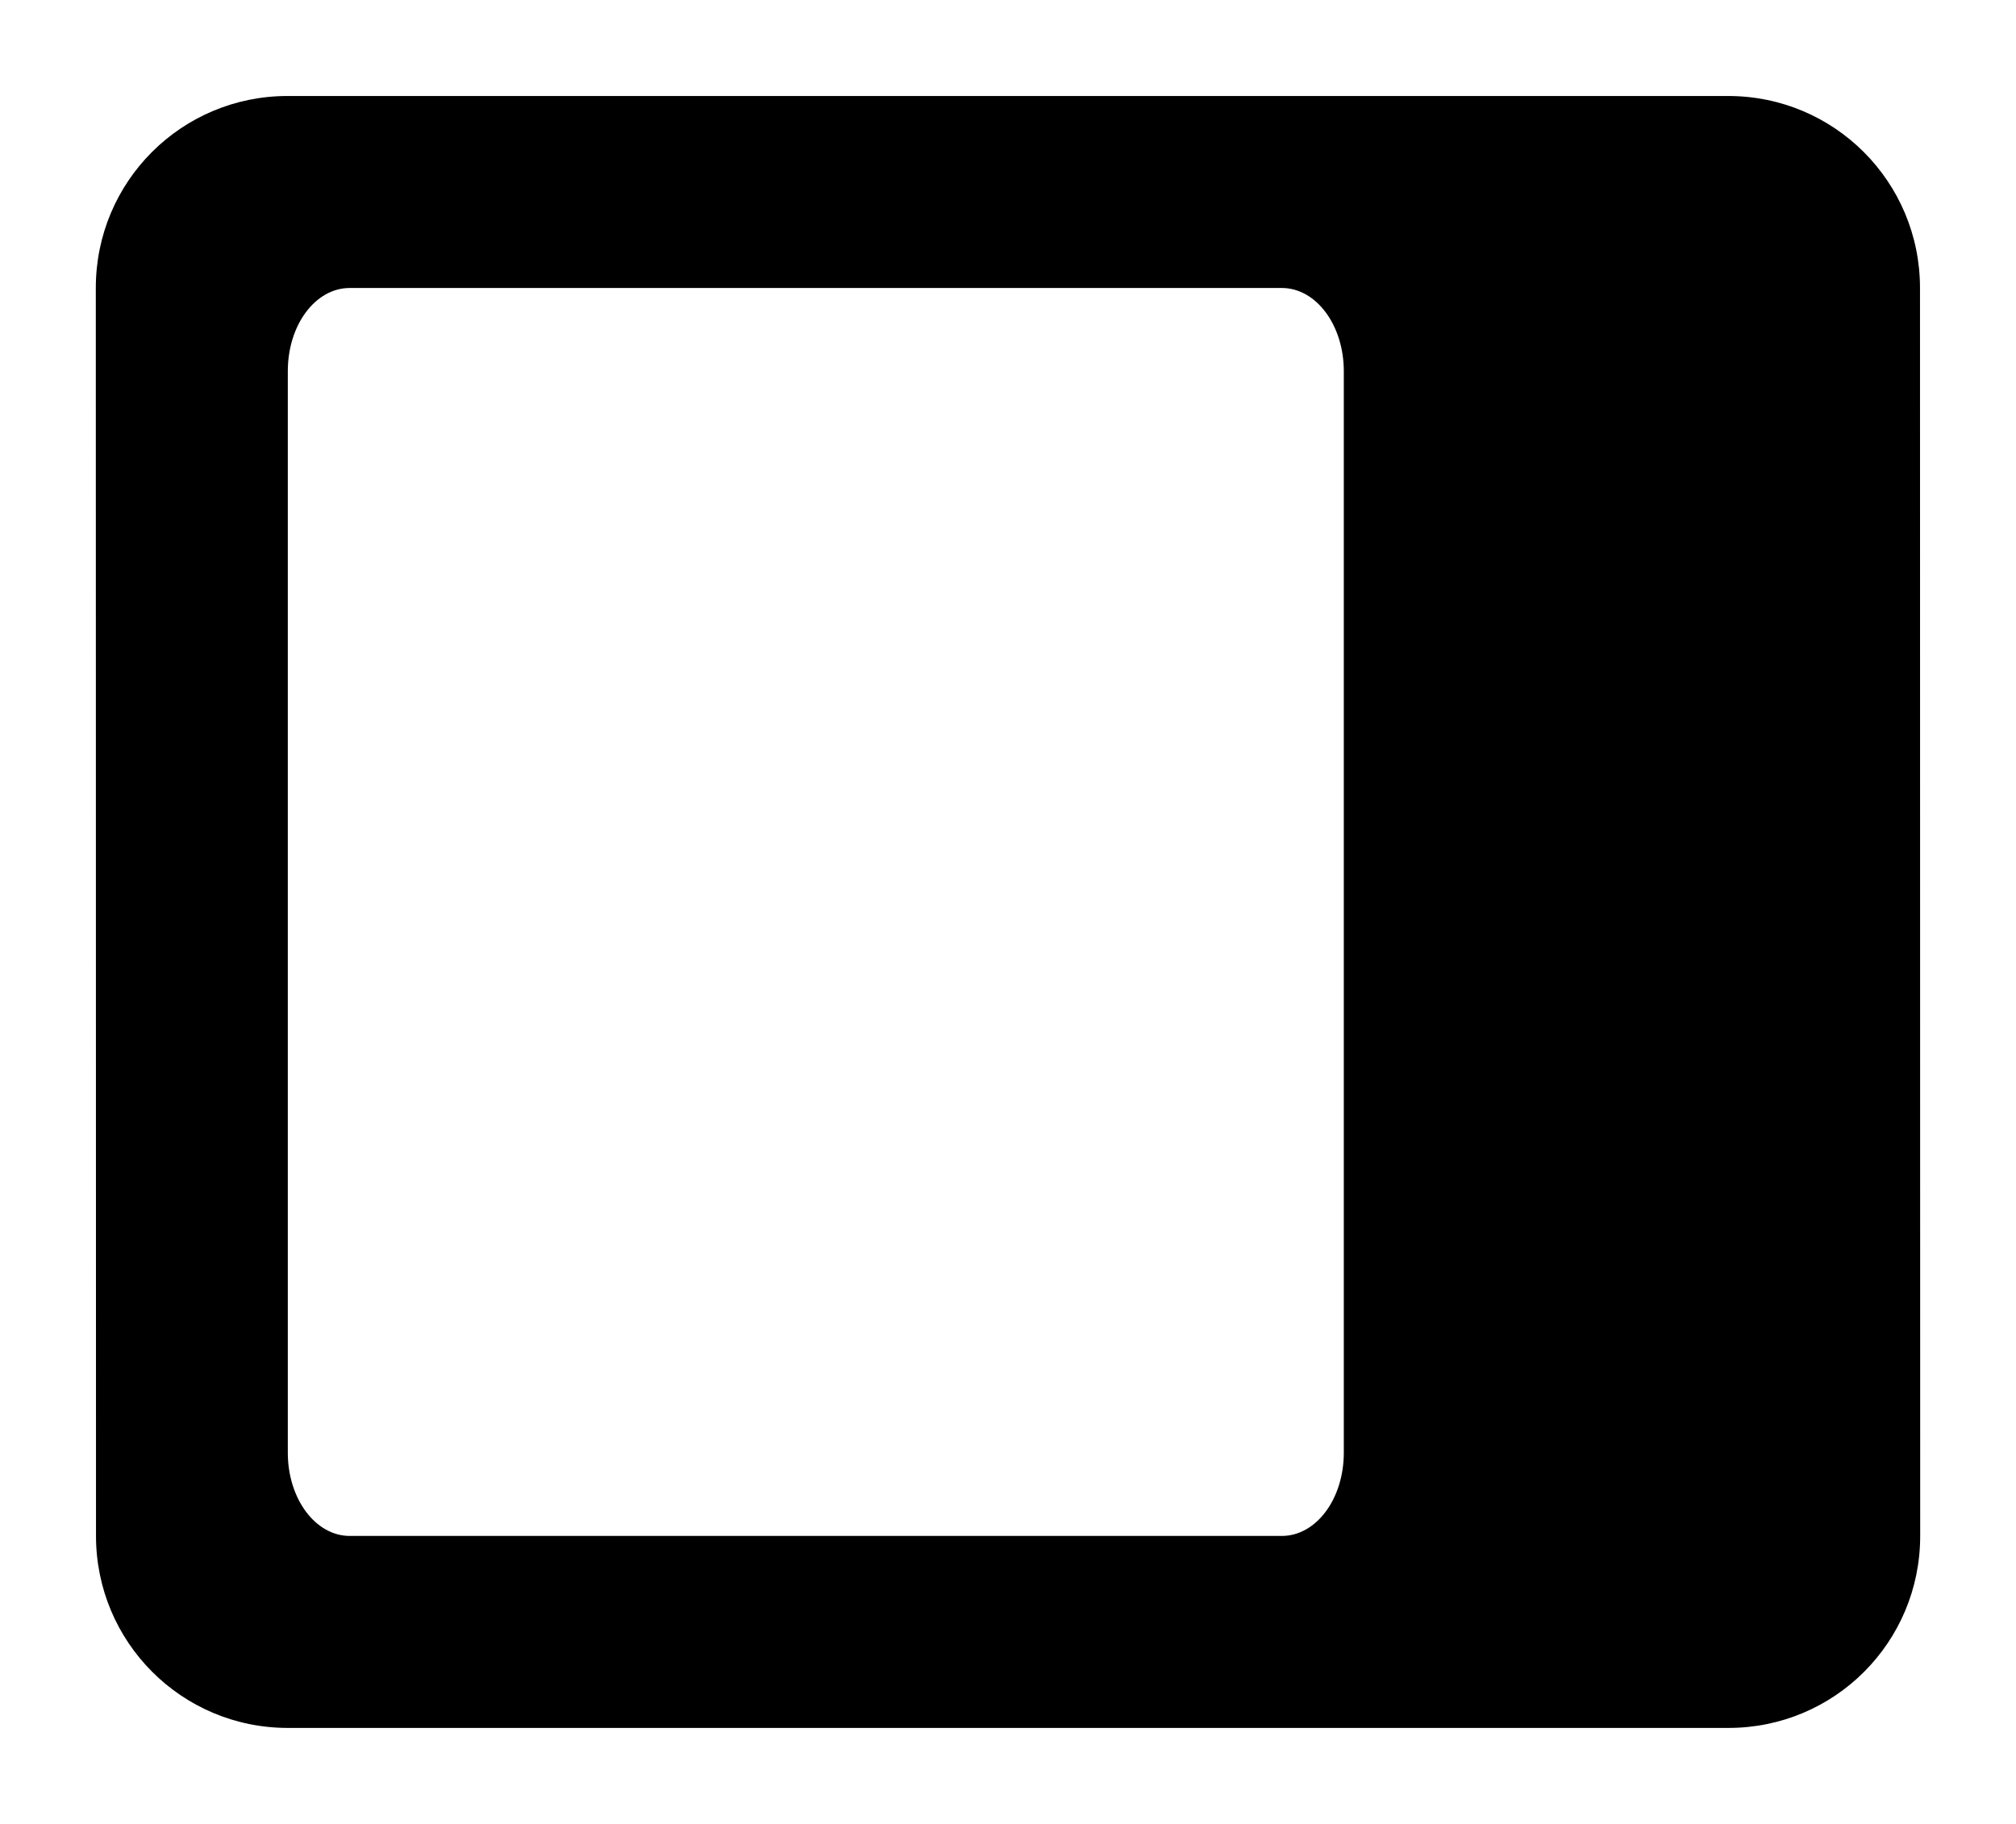 <?xml version="1.0" encoding="UTF-8" standalone="no"?>
<svg width="21px" height="19px" viewBox="0 0 21 19" version="1.1" xmlns="http://www.w3.org/2000/svg" xmlns:xlink="http://www.w3.org/1999/xlink" xmlns:sketch="http://www.bohemiancoding.com/sketch/ns">
    <!-- Generator: Sketch 3.1.1 (8761) - http://www.bohemiancoding.com/sketch -->
    <title>rightpanel</title>
    <desc>Created with Sketch.</desc>
    <defs>
        <filter x="-50%" y="-50%" width="200%" height="200%" filterUnits="objectBoundingBox" id="filter-1">
            <feOffset dx="0" dy="1" in="SourceAlpha" result="shadowOffsetOuter1"></feOffset>
            <feGaussianBlur stdDeviation="0.5" in="shadowOffsetOuter1" result="shadowBlurOuter1"></feGaussianBlur>
            <feColorMatrix values="0 0 0 0 0   0 0 0 0 0   0 0 0 0 0  0 0 0 0.21 0" in="shadowBlurOuter1" type="matrix" result="shadowMatrixOuter1"></feColorMatrix>
            <feMerge>
                <feMergeNode in="shadowMatrixOuter1"></feMergeNode>
                <feMergeNode in="SourceGraphic"></feMergeNode>
            </feMerge>
        </filter>
    </defs>
    <g id="Page-1" stroke="none" stroke-width="1" fill-rule="evenodd" sketch:type="MSPage">
        <g id="APP-COMPOSER" sketch:type="MSArtboardGroup" transform="translate(-1201, -71)" filter="url(#filter-1)">
            <g id="UI-Bar" sketch:type="MSLayerGroup" transform="translate(70, 60)">
                <path d="M1132,26 C1132,27.104 1132.891,28 1133.998,28 L1149.005,28 C1150.108,28 1151.002,27.11 1151.002,26 L1151,13 C1151,11.895 1150.109,11 1149.002,11 L1133.995,11 C1132.892,11 1131.998,11.89 1131.998,13 L1132,26 Z M1144.998,13.867 L1144.998,25.133 C1144.998,25.615 1144.71,26 1144.352,26 L1134.643,26 C1134.286,26 1133.998,25.613 1133.998,25.133 L1133.998,13.867 C1133.998,13.385 1134.285,13 1134.643,13 L1144.352,13 C1144.71,13 1144.998,13.387 1144.998,13.867 Z" id="rightpanel" sketch:type="MSShapeGroup"></path>
            </g>
        </g>
    </g>
</svg>